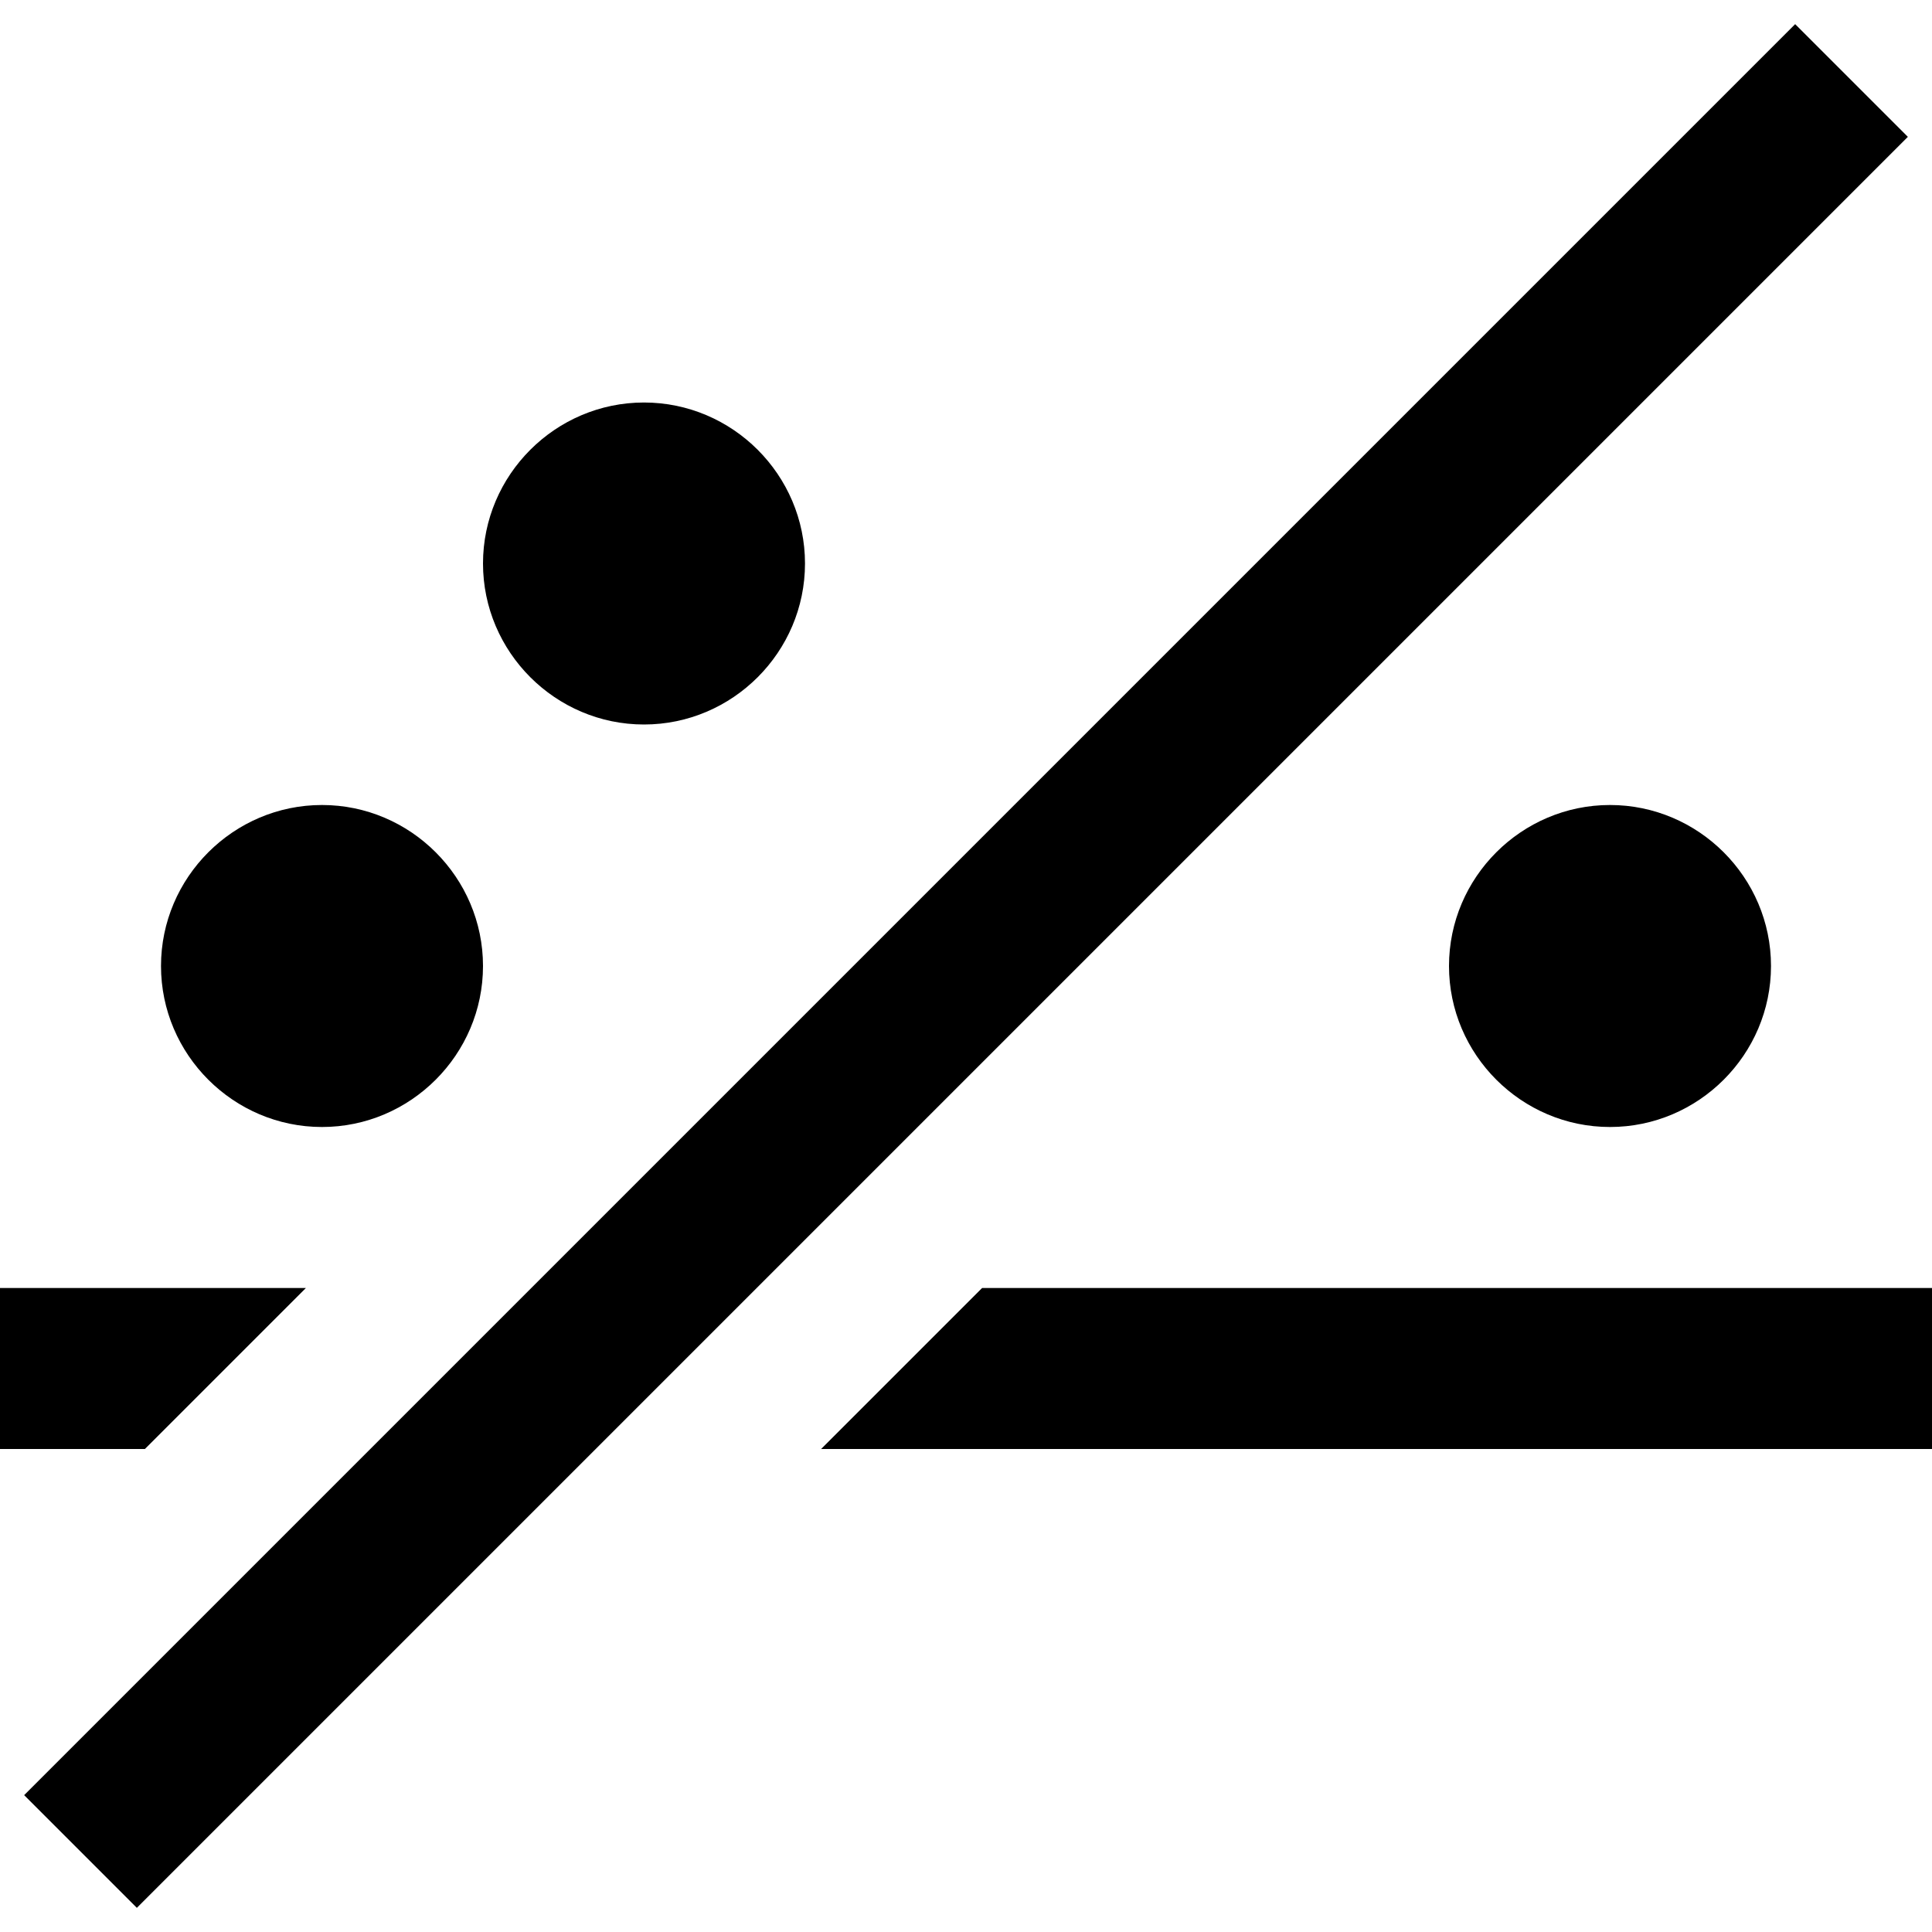 <?xml version="1.0" encoding="utf-8"?>
<!-- Generator: Adobe Illustrator 21.0.0, SVG Export Plug-In . SVG Version: 6.00 Build 0)  -->
<!DOCTYPE svg PUBLIC "-//W3C//DTD SVG 1.1//EN" "http://www.w3.org/Graphics/SVG/1.1/DTD/svg11.dtd">
<svg version="1.1" xmlns="http://www.w3.org/2000/svg" xmlns:xlink="http://www.w3.org/1999/xlink" x="0px" y="0px"
	 viewBox="0 0 24 24" enable-background="new 0 0 24 24" xml:space="preserve">
<g id="Layer_1">
	<path d="M8,9C6.9,9,6,8.1,6,7s0.9-2,2-2s2,0.9,2,2S9.1,9,8,9z M8,7L8,7L8,7z M20,14c-1.1,0-2-0.9-2-2s0.9-2,2-2s2,0.9,2,2
		S21.1,14,20,14z M20,12L20,12L20,12z M4,14c-1.1,0-2-0.9-2-2s0.9-2,2-2s2,0.9,2,2S5.1,14,4,14z M4,12L4,12L4,12z M23.7,1.7
		l-1.4-1.4l-22,22l1.4,1.4L23.7,1.7z M10.2,18H24v-2H12.2L10.2,18z M3.8,16H0v2h1.8L3.8,16z"/>
</g>
<g id="Layer_2" display="none">
	<circle display="inline" fill="none" stroke="#ED1C24" stroke-width="2" stroke-miterlimit="10" cx="8" cy="7" r="1"/>
	<circle display="inline" fill="none" stroke="#ED1C24" stroke-width="2" stroke-miterlimit="10" cx="20" cy="12" r="1"/>
	<circle display="inline" fill="none" stroke="#ED1C24" stroke-width="2" stroke-miterlimit="10" cx="4" cy="12" r="1"/>
	<line display="inline" fill="none" stroke="#ED1C24" stroke-width="2" stroke-miterlimit="10" x1="23" y1="1" x2="1" y2="23"/>
	<g display="inline">
		<polygon fill="#ED1C24" points="10.2,18 24,18 24,16 12.2,16 		"/>
		<polygon fill="#ED1C24" points="3.8,16 0,16 0,18 1.8,18 		"/>
	</g>
</g>
</svg>
